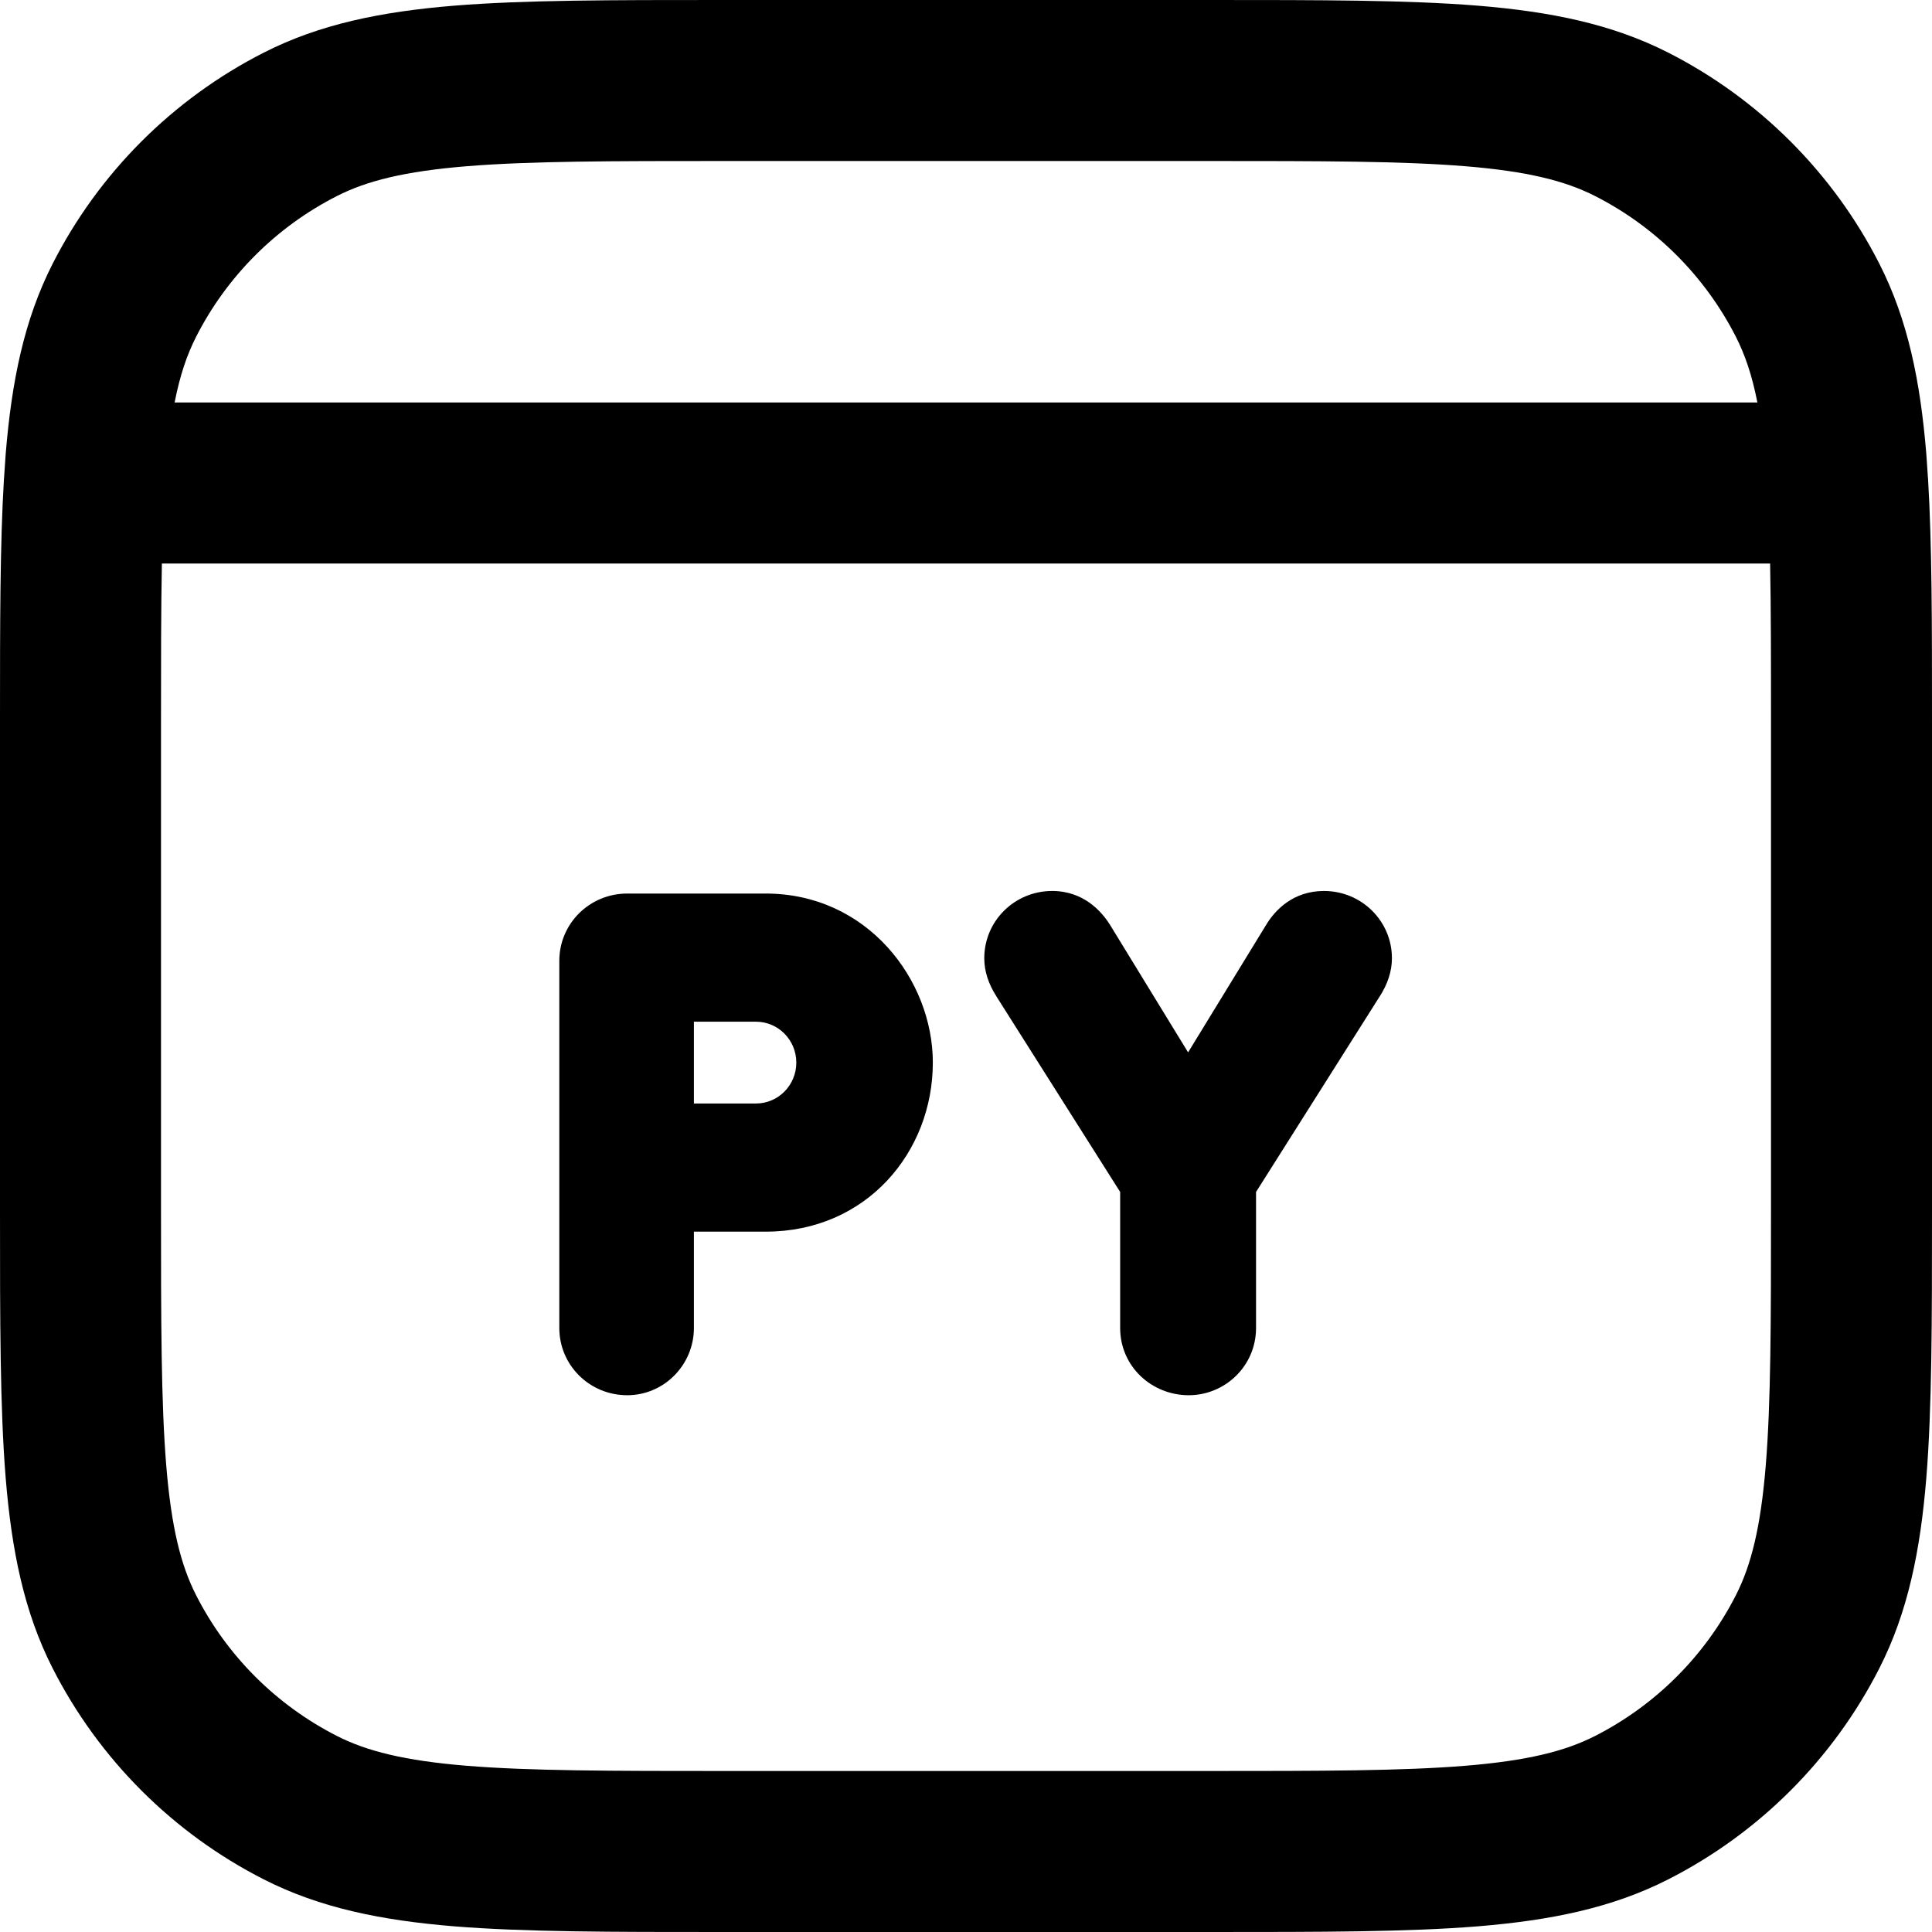 <svg viewBox="0 0 24 24" fill="none" xmlns="http://www.w3.org/2000/svg">
<path fill-rule="evenodd" clip-rule="evenodd" d="M15.044 1.66704e-07H8.956C7.593 -7.76742e-06 6.509 -1.42083e-05 5.635 0.071C4.739 0.145 3.975 0.298 3.276 0.654C2.147 1.229 1.229 2.147 0.654 3.276C0.298 3.975 0.145 4.739 0.071 5.635C0.064 5.729 0.057 5.827 0.051 5.927L0.049 5.95C-1.25319e-05 6.766 -6.81378e-06 7.752 1.66704e-07 8.956V15.044C-7.76742e-06 16.407 -1.42083e-05 17.491 0.071 18.365C0.145 19.261 0.298 20.025 0.654 20.724C1.229 21.853 2.147 22.771 3.276 23.346C3.975 23.702 4.739 23.855 5.635 23.929C6.509 24 7.593 24 8.956 24H15.044C16.407 24 17.491 24 18.365 23.929C19.261 23.855 20.025 23.702 20.724 23.346C21.853 22.771 22.771 21.853 23.346 20.724C23.702 20.025 23.855 19.261 23.929 18.365C24 17.491 24 16.407 24 15.044V8.956C24 7.752 24 6.766 23.951 5.95L23.949 5.927C23.943 5.827 23.936 5.73 23.929 5.635C23.855 4.739 23.702 3.975 23.346 3.276C22.771 2.147 21.853 1.229 20.724 0.654C20.025 0.298 19.261 0.145 18.365 0.071C17.491 -1.40816e-05 16.407 -7.76744e-06 15.044 1.66704e-07ZM2 9C2 8.218 2 7.562 2.011 7H21.989C22 7.562 22 8.218 22 9V15C22 16.417 21.999 17.419 21.935 18.203C21.872 18.974 21.753 19.446 21.564 19.816C21.18 20.569 20.569 21.18 19.816 21.564C19.446 21.753 18.974 21.872 18.203 21.935C17.419 21.999 16.417 22 15 22H9C7.583 22 6.581 21.999 5.797 21.935C5.026 21.872 4.554 21.753 4.184 21.564C3.431 21.18 2.819 20.569 2.436 19.816C2.247 19.446 2.128 18.974 2.065 18.203C2.001 17.419 2 16.417 2 15V9ZM2.169 5H21.831C21.765 4.663 21.677 4.406 21.564 4.184C21.18 3.431 20.569 2.819 19.816 2.436C19.446 2.247 18.974 2.128 18.203 2.065C17.419 2.001 16.417 2 15 2H9C7.583 2 6.581 2.001 5.797 2.065C5.026 2.128 4.554 2.247 4.184 2.436C3.431 2.819 2.819 3.431 2.436 4.184C2.323 4.406 2.235 4.663 2.169 5Z" fill="black"/>
<path fill-rule="evenodd" clip-rule="evenodd" d="M7.792 17.332C8.249 17.332 8.62 16.955 8.62 16.496V15.3H9.512C10.767 15.3 11.588 14.308 11.588 13.2C11.588 12.172 10.774 11.1 9.512 11.1H7.792C7.325 11.1 6.948 11.472 6.948 11.936V16.496C6.948 16.961 7.325 17.332 7.792 17.332ZM8.62 12.692V13.708H9.392C9.664 13.708 9.892 13.484 9.892 13.2C9.892 12.916 9.664 12.692 9.392 12.692H8.62Z" fill="black"/>
<path d="M14.759 13.073L13.791 11.492L13.789 11.489C13.684 11.321 13.46 11.068 13.071 11.068C12.604 11.068 12.227 11.44 12.227 11.904C12.227 12.069 12.282 12.228 12.378 12.377L12.378 12.378L13.915 14.807V16.496C13.915 16.977 14.309 17.332 14.767 17.332C15.215 17.332 15.603 16.972 15.603 16.496V14.807L17.139 12.378L17.14 12.377C17.235 12.229 17.291 12.069 17.291 11.904C17.291 11.44 16.913 11.068 16.447 11.068C16.064 11.068 15.838 11.305 15.726 11.493L14.759 13.073Z" fill="black"/>
</svg>
